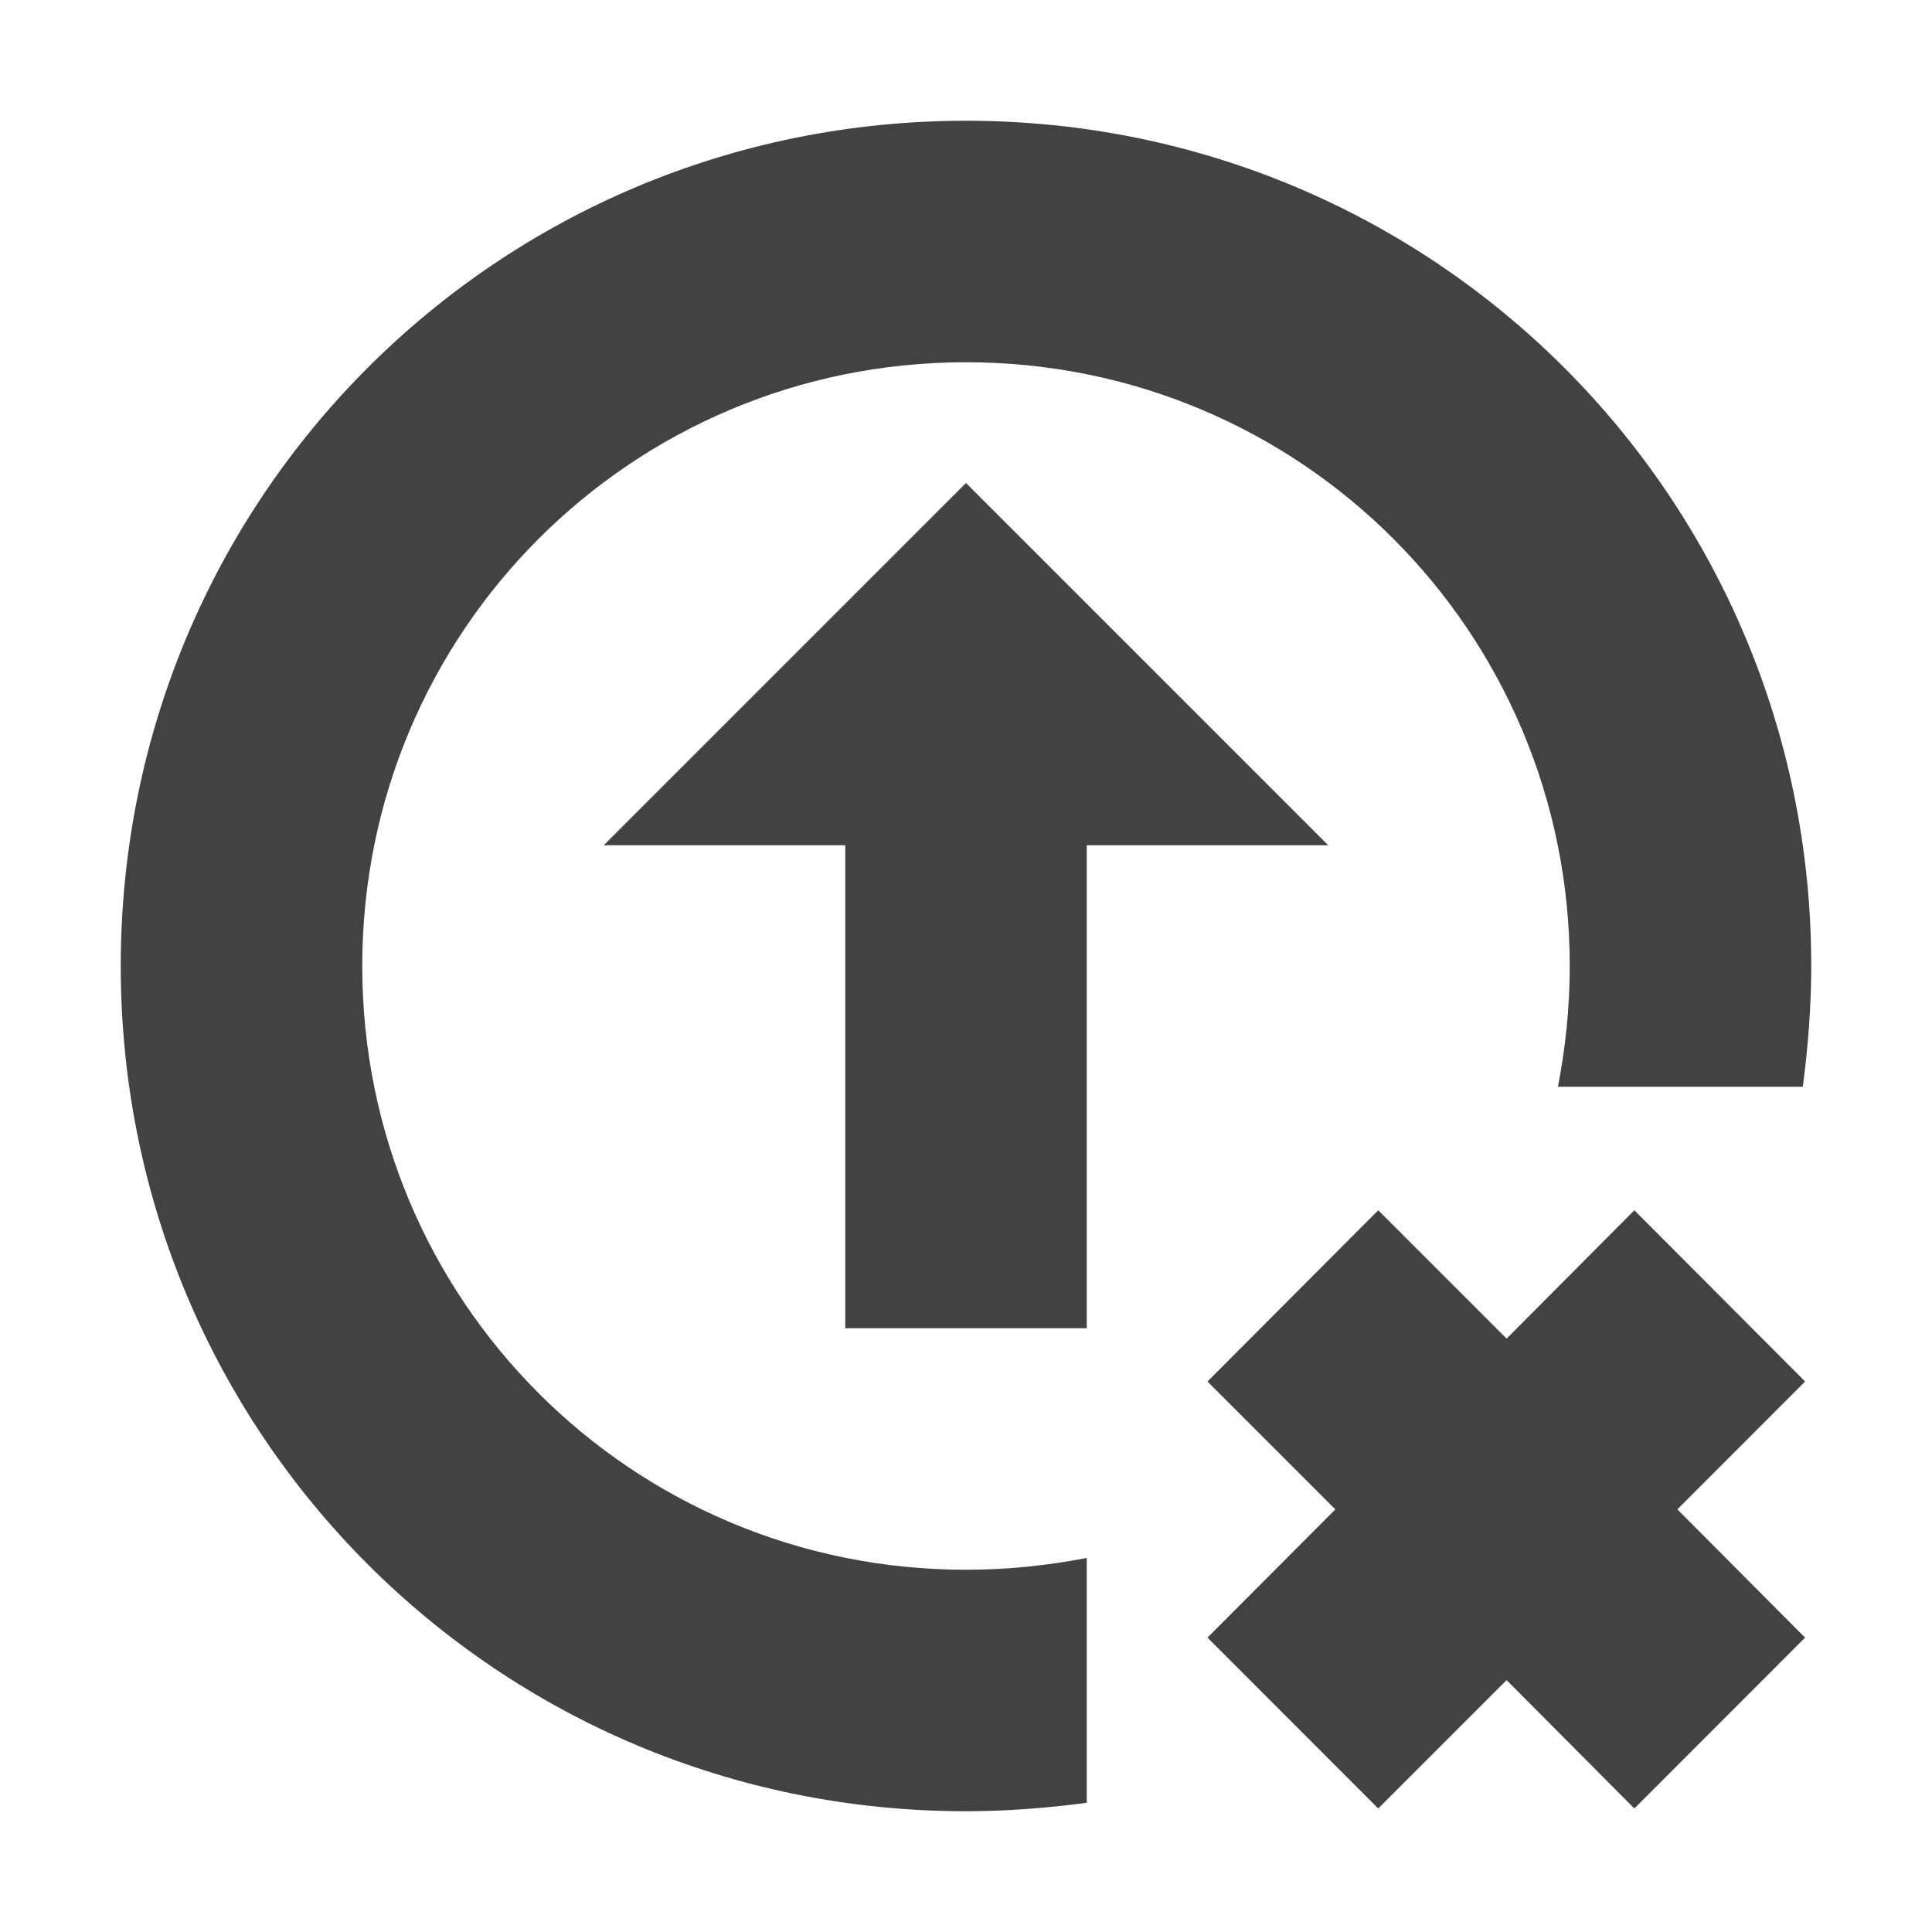 <?xml version="1.0" encoding="UTF-8"?>
<svg xmlns="http://www.w3.org/2000/svg" xmlns:xlink="http://www.w3.org/1999/xlink" width="16px" height="16px" viewBox="0 0 16 16" version="1.1">
<g id="surface1">
     <defs>
  <style id="current-color-scheme" type="text/css">
   .ColorScheme-Text { color:#424242; } .ColorScheme-Highlight { color:#eeeeee; }
  </style>
 </defs>
<path style="fill:currentColor" class="ColorScheme-Text" d="M 8 1 C 4.121 1 1 4.121 1 8 C 1 11.879 4.121 15 8 15 C 8.34 15 8.672 14.973 9 14.93 L 9 12.902 C 8.676 12.965 8.344 13 8 13 C 5.23 13 3 10.77 3 8 C 3 5.23 5.23 3 8 3 C 10.77 3 13 5.23 13 8 C 13 8.344 12.965 8.676 12.902 9 L 14.93 9 C 14.973 8.672 15 8.34 15 8 C 15 4.121 11.879 1 8 1 Z M 8 4 L 5 7 L 7 7 L 7 11 L 9 11 L 9 7 L 11 7 Z M 11.414 10.023 L 10 11.441 L 11.059 12.5 L 10 13.562 L 11.414 14.977 L 12.477 13.914 L 13.535 14.977 L 14.949 13.562 L 13.891 12.5 L 14.949 11.441 L 13.535 10.023 L 12.477 11.086 Z M 11.414 10.023 "/>
</g>
</svg>
